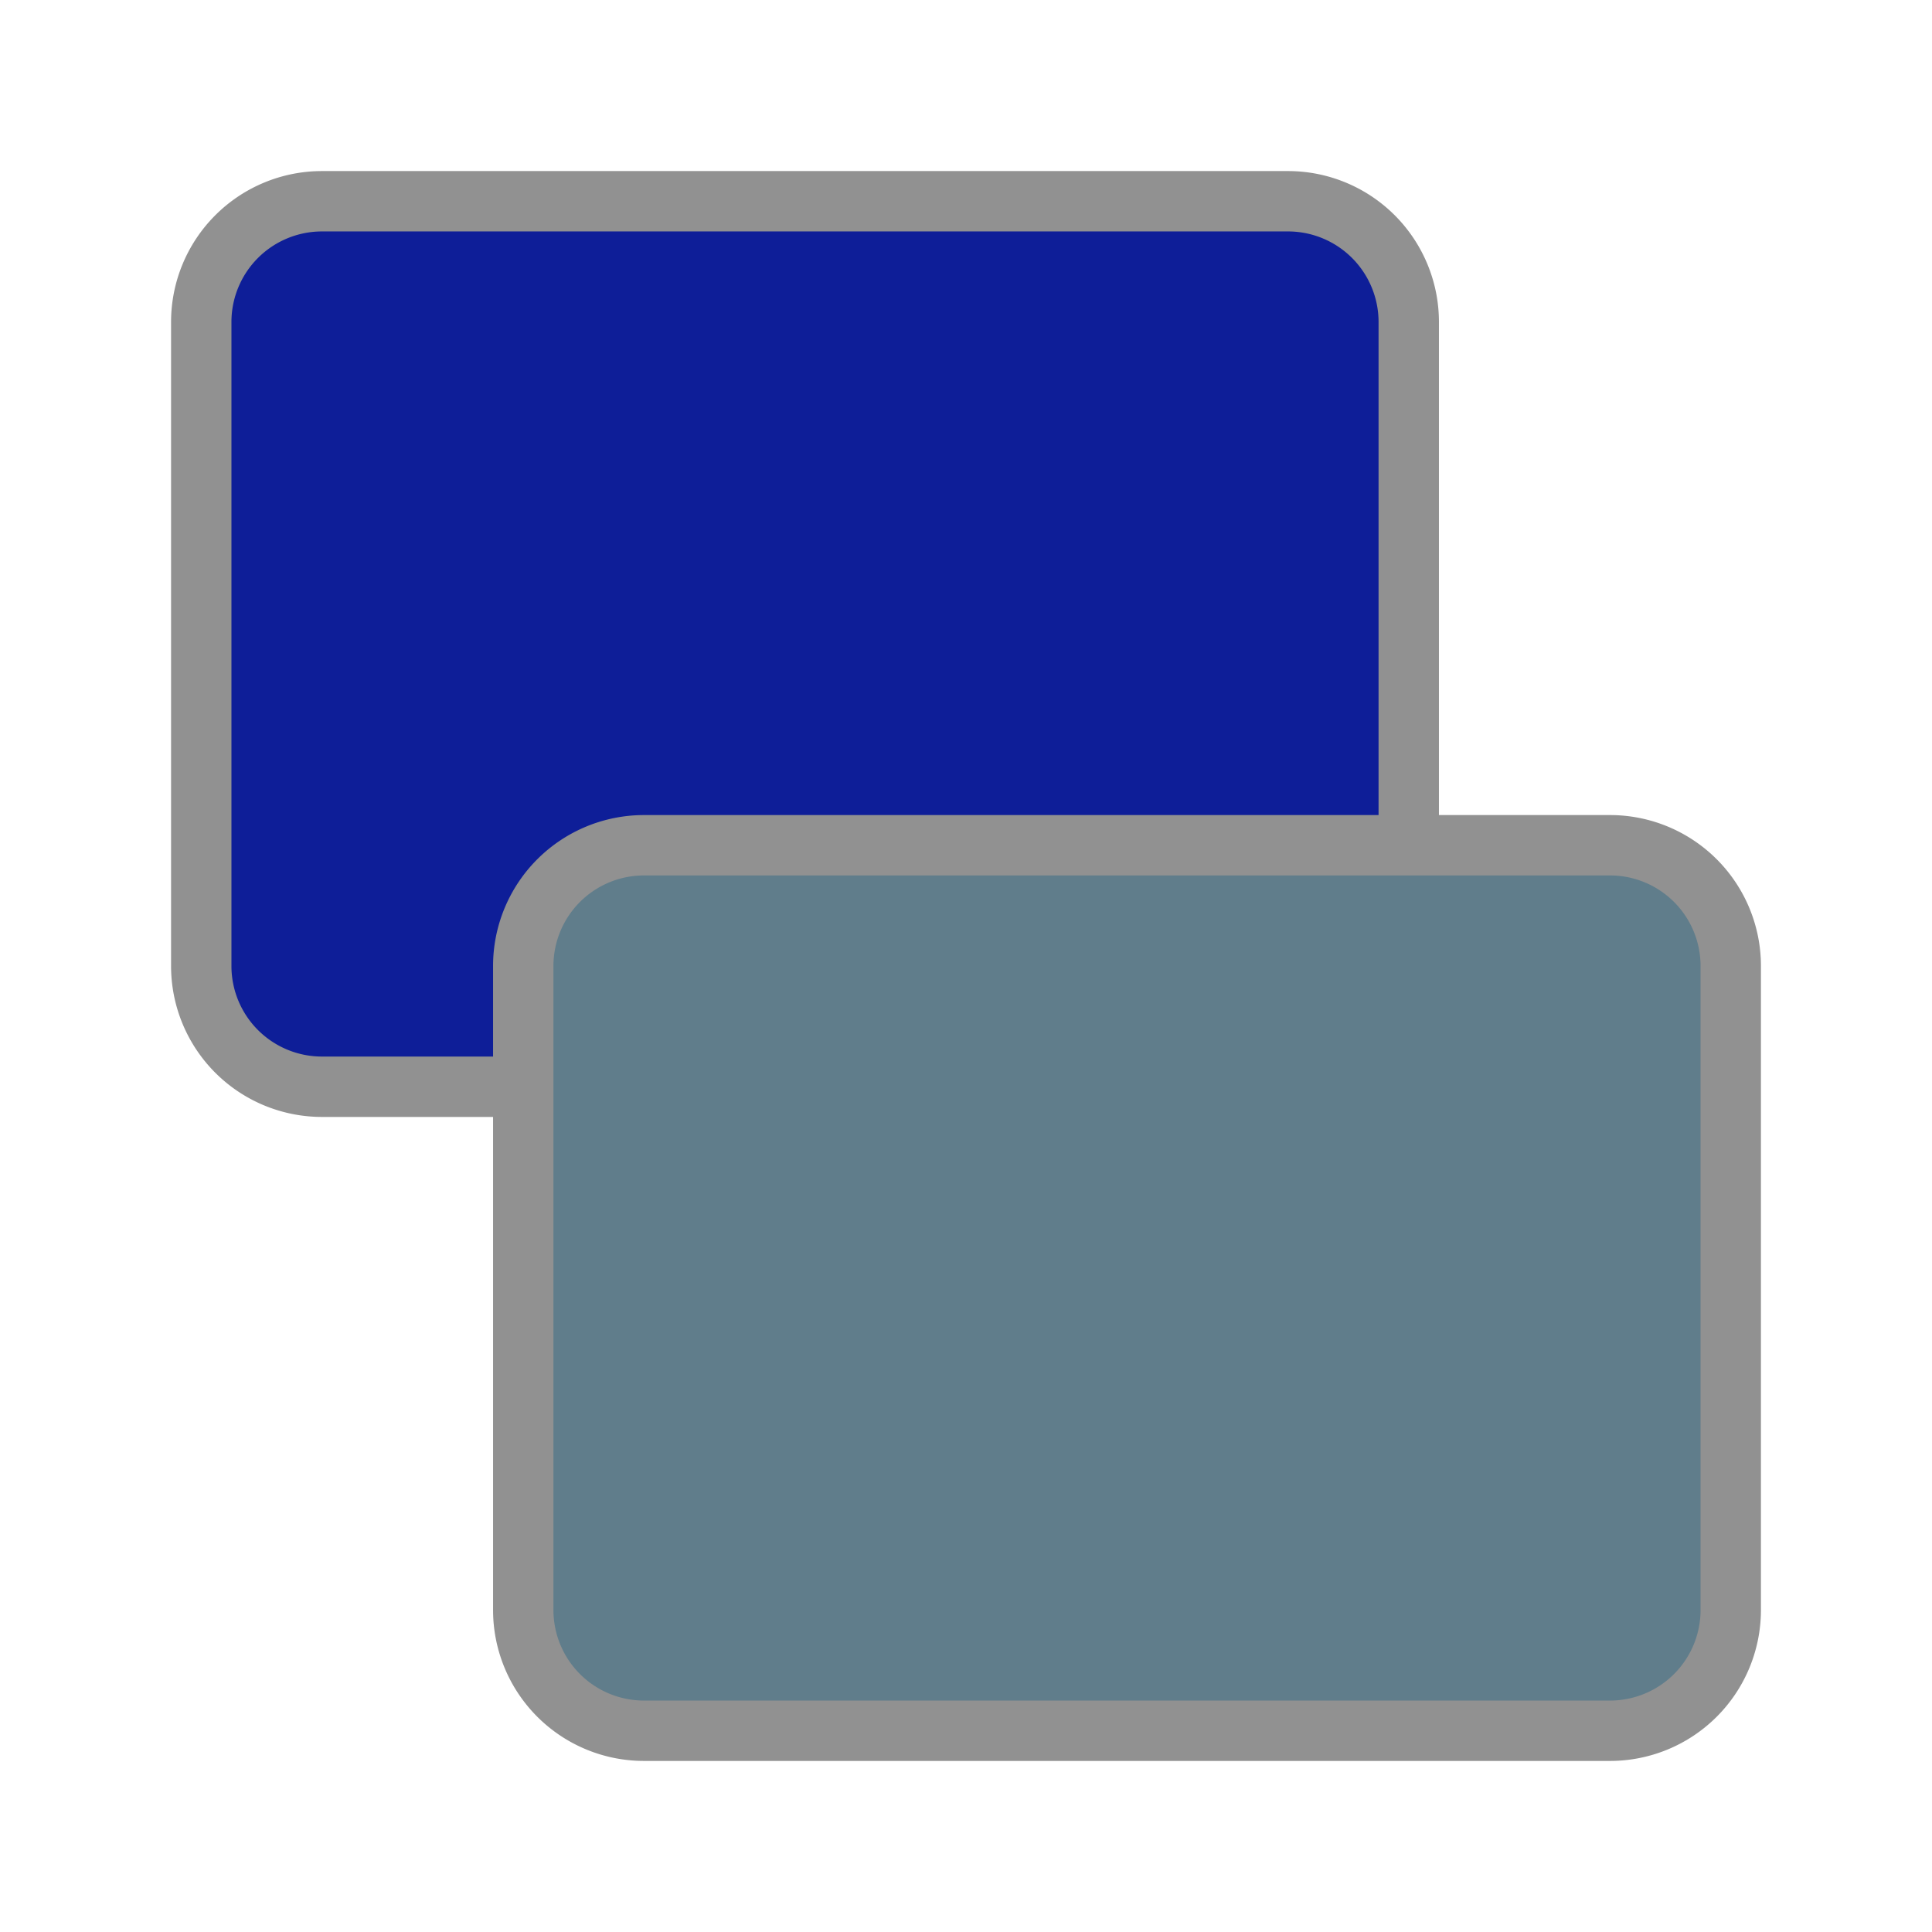 <?xml version="1.0" encoding="UTF-8"?>
<svg xmlns="http://www.w3.org/2000/svg" xmlns:xlink="http://www.w3.org/1999/xlink" version="1.1" height="256px" width="256px" viewBox="0 0 192 192">
  <path style="fill:#0E1E98;stroke:#919191;stroke-width:6;" d="m 32,20 96,0 a 12 12 0 0 1 12,12  l 0,64 a 12,12 0 0 1 -12,12 l -96,0 a 12,12 0 0 1 -12,-12 l 0,-64 a 12,12 0 0 1 12,-12 z"/>
  <path style="fill:#607D8B;stroke:#919191;stroke-width:6;" d="m 64,84 96,0 a 12 12 0 0 1 12,12  l 0,64 a 12,12 0 0 1 -12,12 l -96,0 a 12,12 0 0 1 -12,-12 l 0,-64 a 12,12 0 0 1 12,-12 z"/>
</svg>
